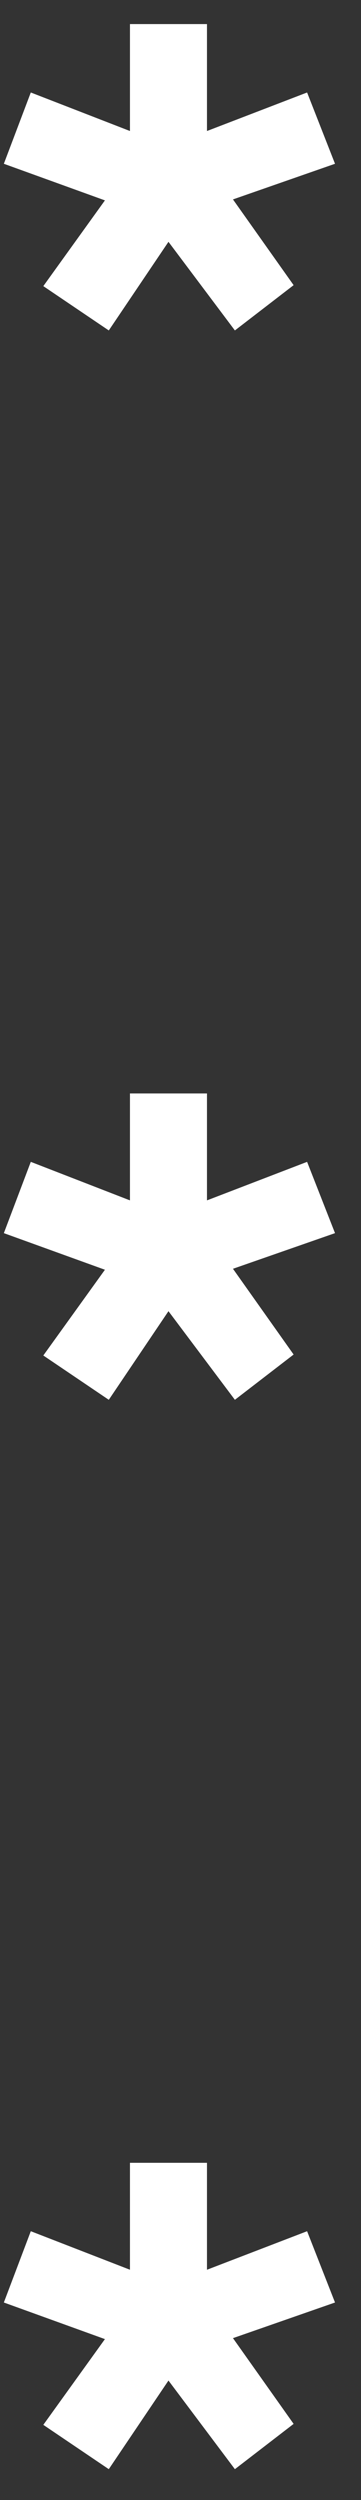 <svg width="75" height="519" viewBox="0 0 75 519" fill="none" xmlns="http://www.w3.org/2000/svg">
<rect x="0" y="0" width="75" height="519" fill="#333333" stroke="none"/>
<path d="M43 27.2L63.8 19.2L69.6 34L48.4 41.4L61 59.2L48.8 68.6L35 50.2L22.6 68.6L9 59.4L21.8 41.6L0.8 34L6.4 19.2L27 27.2V5H43V27.2Z" fill="white"/>
<path d="M43 249.2L63.8 241.2L69.6 256L48.4 263.4L61 281.2L48.8 290.6L35 272.2L22.6 290.6L9 281.4L21.8 263.6L0.8 256L6.4 241.2L27 249.2V227H43V249.2Z" fill="white"/>
<path d="M43 471.2L63.8 463.2L69.6 478L48.4 485.4L61 503.2L48.8 512.6L35 494.2L22.6 512.6L9 503.4L21.8 485.6L0.8 478L6.4 463.2L27 471.2V449H43V471.2Z" fill="white"/>
</svg>
